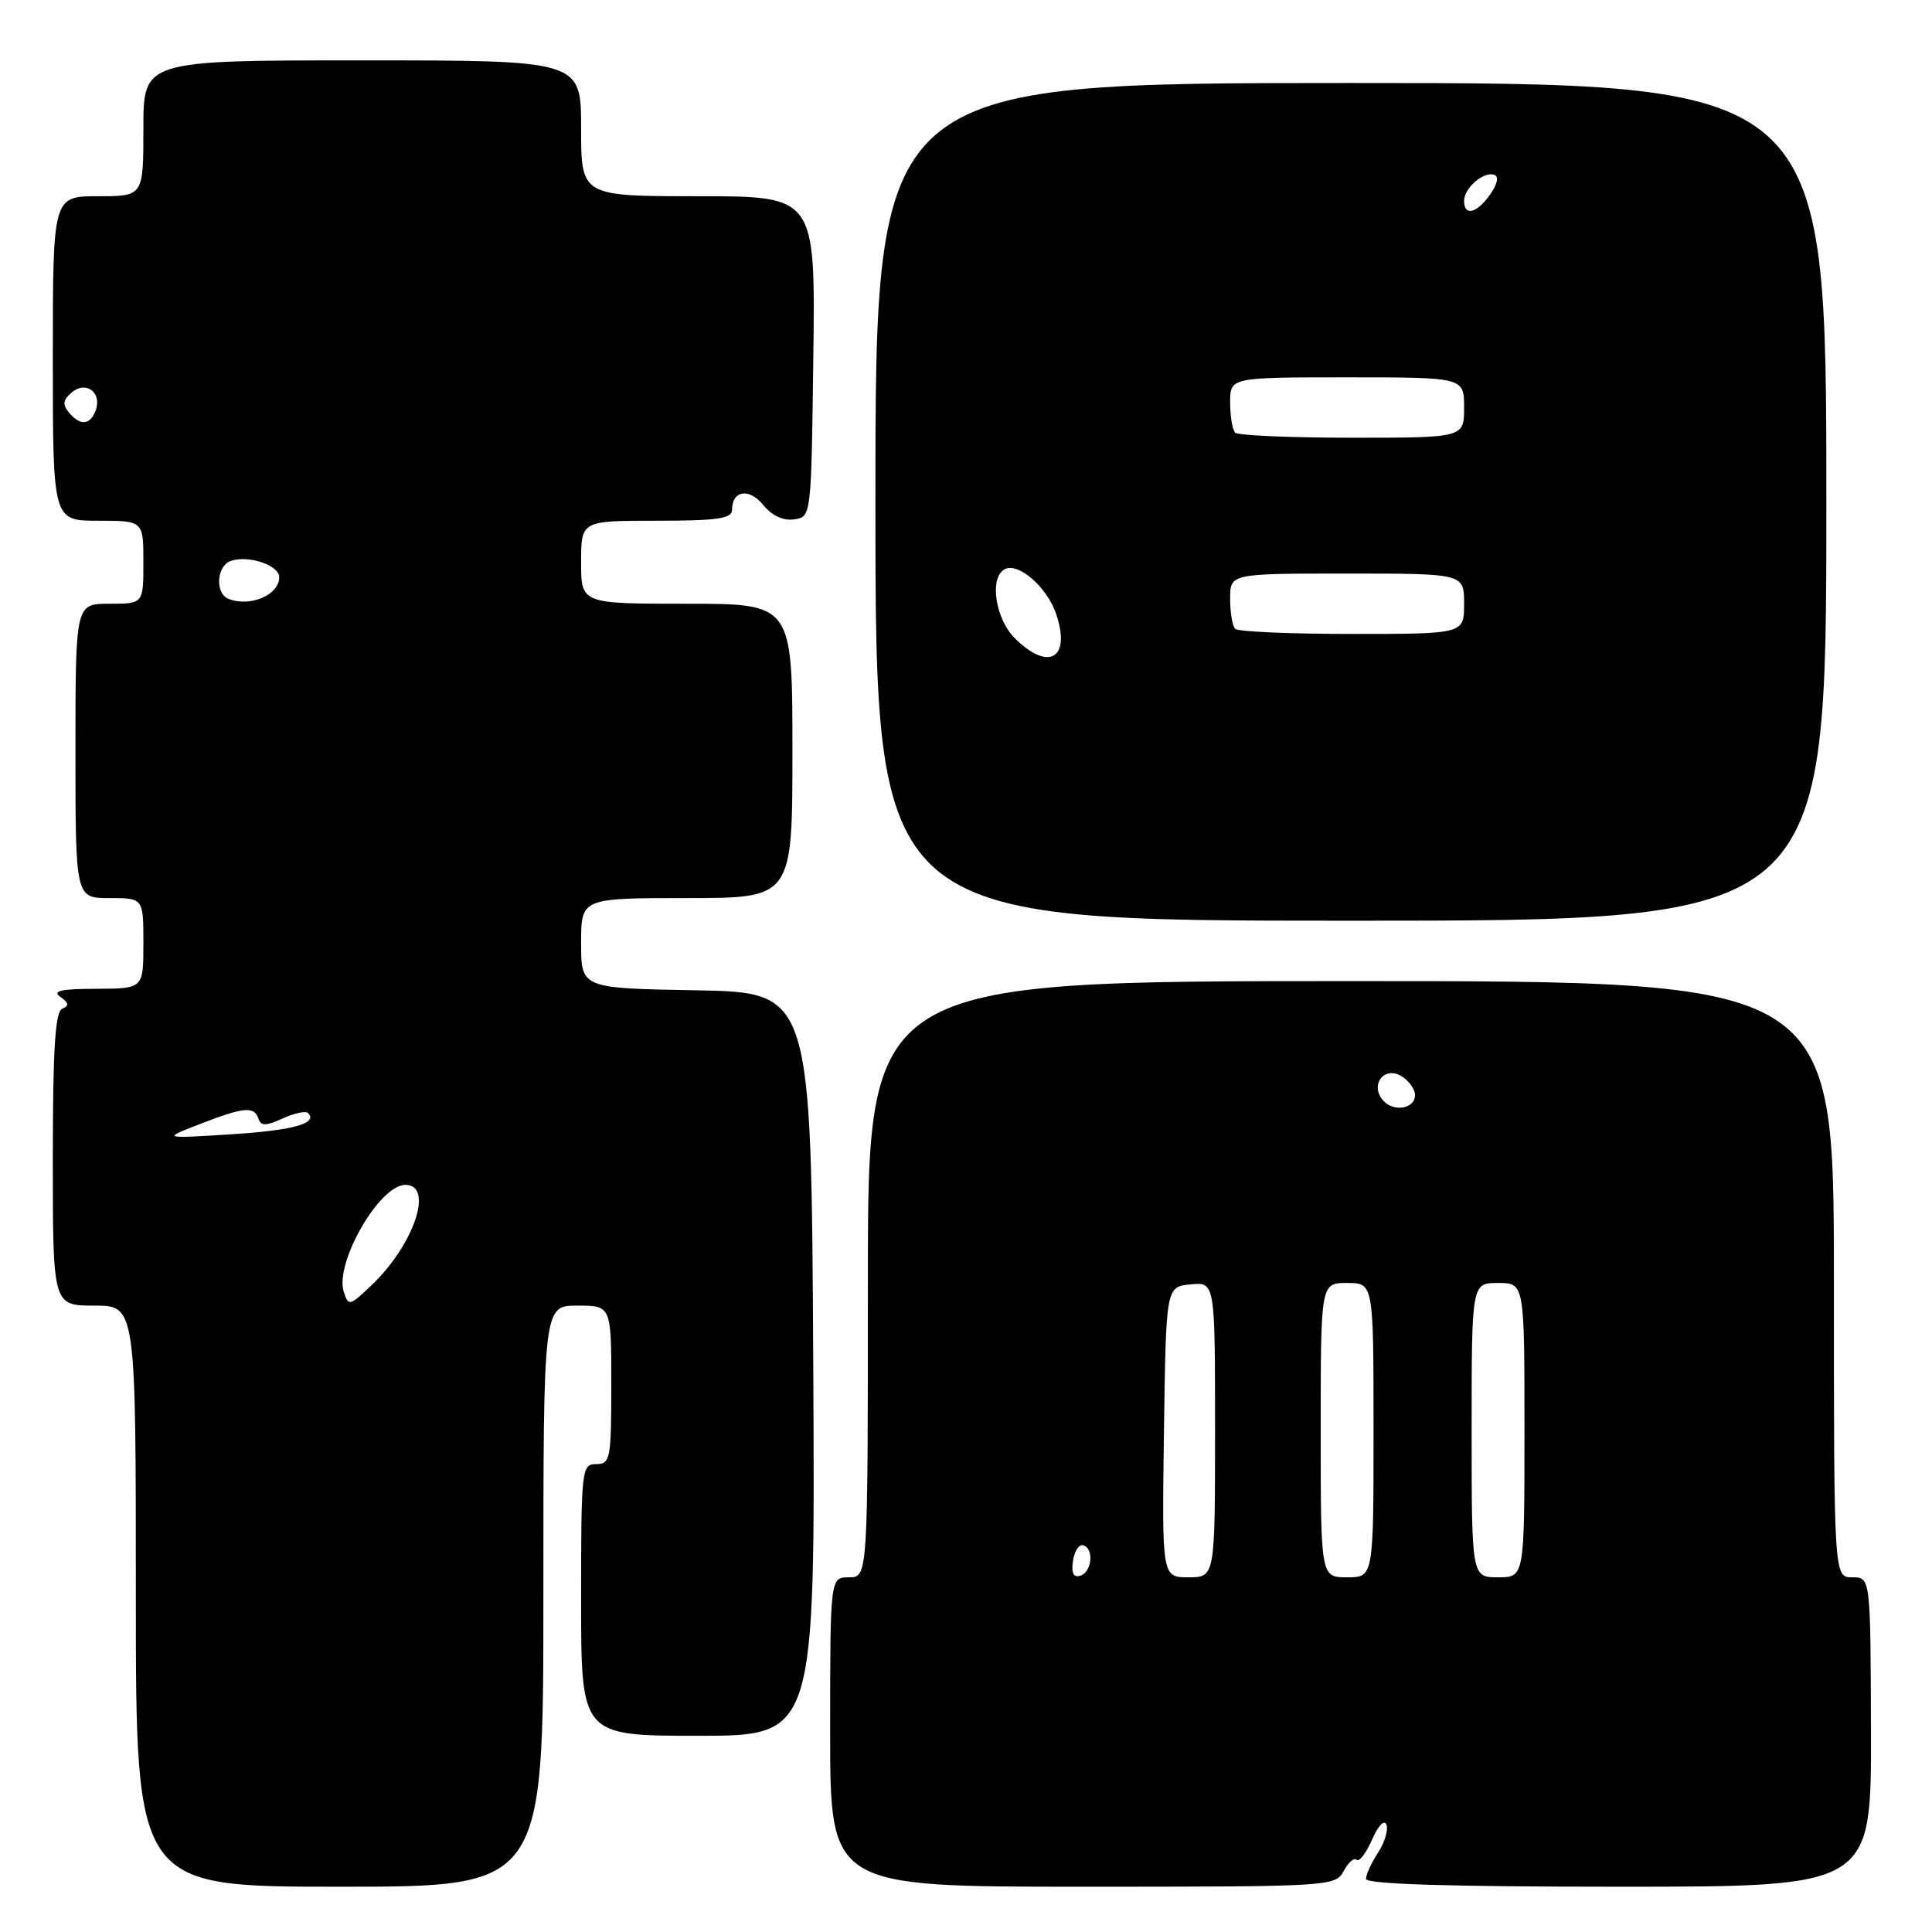 <?xml version="1.0" encoding="UTF-8" standalone="no"?>
<!DOCTYPE svg PUBLIC "-//W3C//DTD SVG 1.1//EN" "http://www.w3.org/Graphics/SVG/1.1/DTD/svg11.dtd" >
<svg xmlns="http://www.w3.org/2000/svg" xmlns:xlink="http://www.w3.org/1999/xlink" version="1.1" viewBox="0 0 256 256">
 <g >
 <path fill="currentColor"
d=" M 72.00 211.50 C 72.00 173.00 72.00 173.00 76.50 173.00 C 81.00 173.00 81.00 173.00 81.00 183.50 C 81.00 193.33 80.87 194.00 79.00 194.00 C 77.07 194.00 77.00 194.67 77.00 212.00 C 77.00 230.00 77.00 230.00 92.51 230.00 C 108.02 230.00 108.02 230.00 107.76 180.75 C 107.50 131.50 107.50 131.50 92.25 131.22 C 77.00 130.95 77.00 130.95 77.00 124.97 C 77.00 119.00 77.00 119.00 91.00 119.00 C 105.00 119.00 105.00 119.00 105.00 99.50 C 105.00 80.00 105.00 80.00 91.00 80.00 C 77.00 80.00 77.00 80.00 77.00 74.50 C 77.00 69.00 77.00 69.00 87.00 69.00 C 95.04 69.00 97.00 68.72 97.00 67.56 C 97.00 64.97 99.27 64.62 101.13 66.91 C 102.27 68.32 103.79 69.03 105.22 68.82 C 107.50 68.50 107.50 68.50 107.77 47.25 C 108.04 26.00 108.04 26.00 92.52 26.00 C 77.00 26.00 77.00 26.00 77.00 17.00 C 77.00 8.00 77.00 8.00 48.00 8.00 C 19.00 8.00 19.00 8.00 19.00 17.00 C 19.00 26.00 19.00 26.00 13.00 26.00 C 7.00 26.00 7.00 26.00 7.00 47.50 C 7.00 69.00 7.00 69.00 13.00 69.00 C 19.00 69.00 19.00 69.00 19.00 74.50 C 19.00 80.00 19.00 80.00 14.50 80.00 C 10.00 80.00 10.00 80.00 10.00 99.50 C 10.00 119.00 10.00 119.00 14.50 119.00 C 19.00 119.00 19.00 119.00 19.00 125.00 C 19.00 131.00 19.00 131.00 12.75 131.02 C 8.07 131.03 6.88 131.30 8.00 132.09 C 9.13 132.89 9.19 133.28 8.25 133.66 C 7.31 134.04 7.00 138.99 7.00 153.58 C 7.00 173.00 7.00 173.00 12.50 173.00 C 18.00 173.00 18.00 173.00 18.00 211.50 C 18.00 250.00 18.00 250.00 45.00 250.00 C 72.00 250.00 72.00 250.00 72.00 211.50 Z  M 178.05 247.91 C 178.66 246.77 179.43 246.10 179.76 246.43 C 180.10 246.76 181.01 245.56 181.80 243.77 C 182.61 241.90 183.43 241.05 183.71 241.78 C 183.97 242.49 183.47 244.16 182.59 245.50 C 181.72 246.83 181.00 248.40 181.00 248.96 C 181.00 249.66 192.07 250.00 214.48 250.00 C 247.96 250.00 247.96 250.00 247.91 229.50 C 247.86 209.00 247.86 209.00 245.43 209.00 C 243.00 209.00 243.00 209.00 243.00 169.50 C 243.00 130.00 243.00 130.00 179.00 130.00 C 115.00 130.00 115.00 130.00 115.00 169.50 C 115.00 209.00 115.00 209.00 112.50 209.00 C 110.00 209.00 110.00 209.00 110.00 229.50 C 110.00 250.00 110.00 250.00 143.46 250.00 C 176.36 250.00 176.95 249.96 178.05 247.91 Z  M 242.00 66.50 C 242.00 11.00 242.00 11.00 179.00 11.00 C 116.00 11.00 116.00 11.00 116.00 66.50 C 116.00 122.00 116.00 122.00 179.00 122.00 C 242.00 122.00 242.00 122.00 242.00 66.50 Z  M 45.55 171.17 C 44.33 167.33 50.28 157.00 53.71 157.00 C 57.55 157.00 54.85 164.97 49.19 170.34 C 46.33 173.06 46.17 173.10 45.55 171.17 Z  M 26.50 148.94 C 32.34 146.67 33.68 146.55 34.25 148.24 C 34.57 149.22 35.24 149.21 37.46 148.20 C 39.00 147.50 40.51 147.17 40.81 147.48 C 42.19 148.86 38.81 149.79 30.50 150.31 C 21.50 150.87 21.50 150.87 26.50 148.94 Z  M 30.25 79.34 C 28.50 78.63 28.69 75.06 30.50 74.36 C 32.79 73.48 37.00 74.86 37.00 76.48 C 37.00 78.85 33.12 80.49 30.25 79.34 Z  M 9.11 54.63 C 8.25 53.59 8.35 52.96 9.53 51.98 C 11.44 50.39 13.57 52.06 12.66 54.43 C 11.92 56.36 10.61 56.44 9.11 54.63 Z  M 142.17 206.86 C 142.35 205.56 142.95 204.61 143.50 204.75 C 144.98 205.12 144.72 208.26 143.17 208.78 C 142.25 209.08 141.94 208.48 142.17 206.86 Z  M 154.23 189.75 C 154.50 170.50 154.50 170.50 157.75 170.19 C 161.00 169.87 161.00 169.87 161.00 189.44 C 161.00 209.00 161.00 209.00 157.48 209.00 C 153.96 209.00 153.96 209.00 154.23 189.75 Z  M 175.00 189.50 C 175.00 170.00 175.00 170.00 178.50 170.00 C 182.00 170.00 182.00 170.00 182.00 189.50 C 182.00 209.00 182.00 209.00 178.50 209.00 C 175.00 209.00 175.00 209.00 175.00 189.50 Z  M 195.00 189.50 C 195.00 170.00 195.00 170.00 198.50 170.00 C 202.00 170.00 202.00 170.00 202.00 189.50 C 202.00 209.00 202.00 209.00 198.50 209.00 C 195.00 209.00 195.00 209.00 195.00 189.50 Z  M 183.22 145.76 C 181.49 143.68 183.46 141.20 185.72 142.61 C 186.70 143.22 187.50 144.34 187.50 145.10 C 187.50 146.96 184.58 147.41 183.22 145.76 Z  M 134.45 84.55 C 131.91 82.00 131.09 76.68 133.04 75.47 C 134.83 74.37 138.77 77.76 139.98 81.45 C 141.91 87.30 138.90 88.99 134.45 84.55 Z  M 163.67 83.33 C 163.30 82.97 163.00 81.17 163.00 79.33 C 163.00 76.00 163.00 76.00 178.50 76.00 C 194.00 76.00 194.00 76.00 194.00 80.00 C 194.00 84.00 194.00 84.00 179.17 84.00 C 171.01 84.00 164.03 83.70 163.67 83.33 Z  M 163.67 57.33 C 163.30 56.97 163.00 55.17 163.00 53.33 C 163.00 50.00 163.00 50.00 178.50 50.00 C 194.00 50.00 194.00 50.00 194.00 54.00 C 194.00 58.00 194.00 58.00 179.17 58.00 C 171.01 58.00 164.03 57.70 163.67 57.33 Z  M 194.00 26.62 C 194.00 24.92 196.56 22.69 197.98 23.16 C 198.63 23.38 198.43 24.37 197.46 25.76 C 195.69 28.28 194.00 28.70 194.00 26.62 Z "/>
</g>
</svg>
